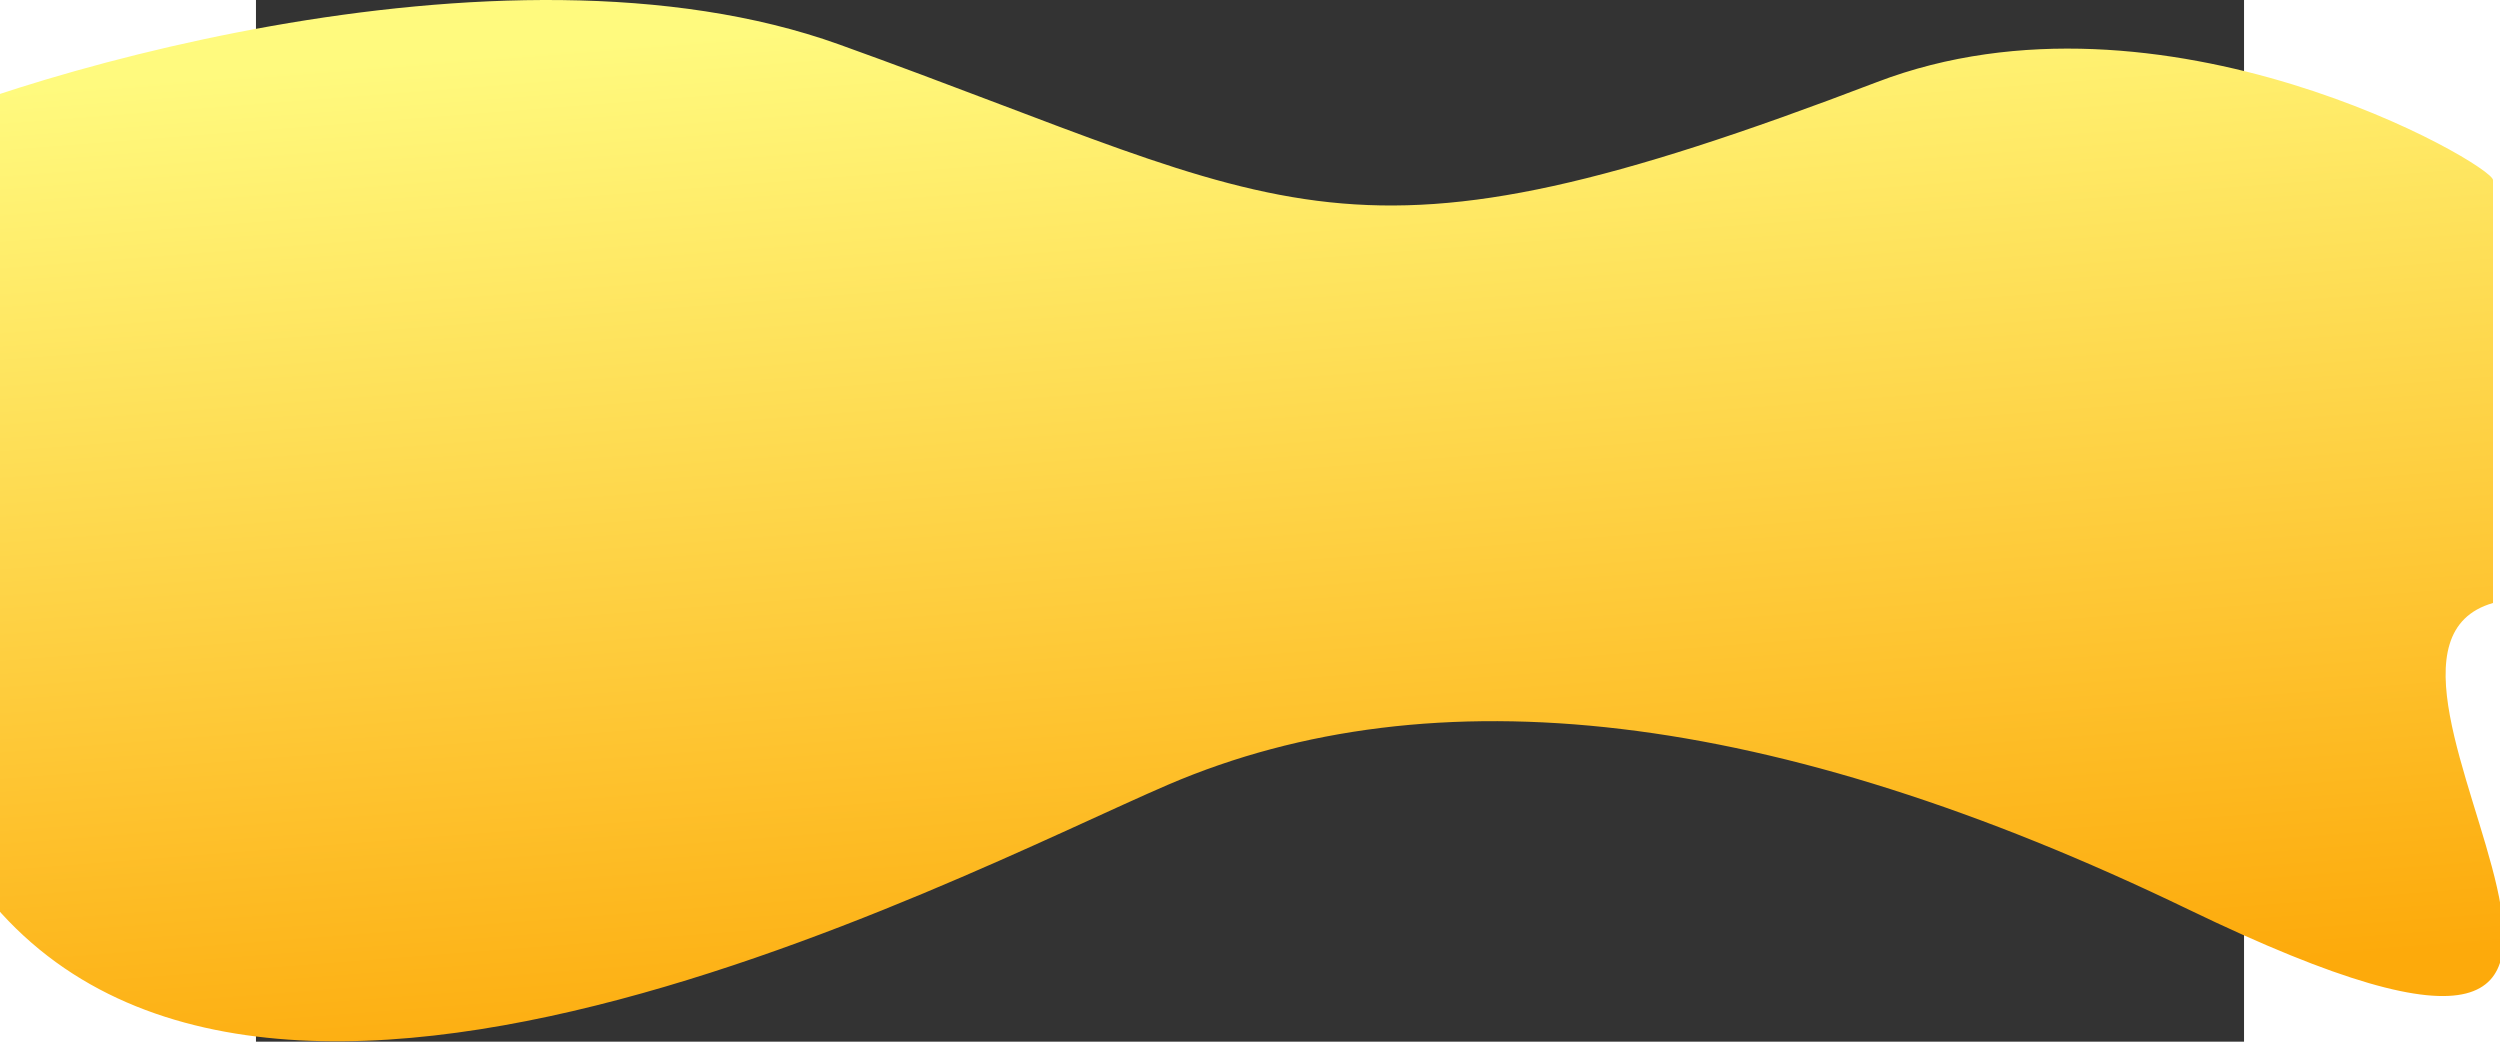 <svg width="1920" height="800" viewBox="0 0 1920 1006" fill="none" xmlns="http://www.w3.org/2000/svg">
<rect x="0" y="0" width="1920" height="1006" fill="#333333" stroke="none"/>
<path d="M563.212 42.942C236.855 -74.364 -256.633 78.708 -384.961 145.234L-296.283 812.119C-56.227 1235.37 676.806 845.355 881.245 757.697C1136.8 648.125 1463.91 684.001 1866.38 878.357C2454.53 1162.39 1974.59 635.83 2160.44 582.348V173.873C2160.44 158.967 1841.39 -26.245 1565.44 79.288C1047.42 277.397 1007.76 202.728 563.212 42.942Z" fill="url(#paint0_linear)"/>
<defs>
<linearGradient id="paint0_linear" x1="892.869" y1="-5.89543e-06" x2="970.71" y2="1005.65" gradientUnits="userSpaceOnUse">
<stop stop-color="#FFFA7E"/>
<stop offset="1" stop-color="#FDAA0B"/>
</linearGradient>
</defs>
</svg>
